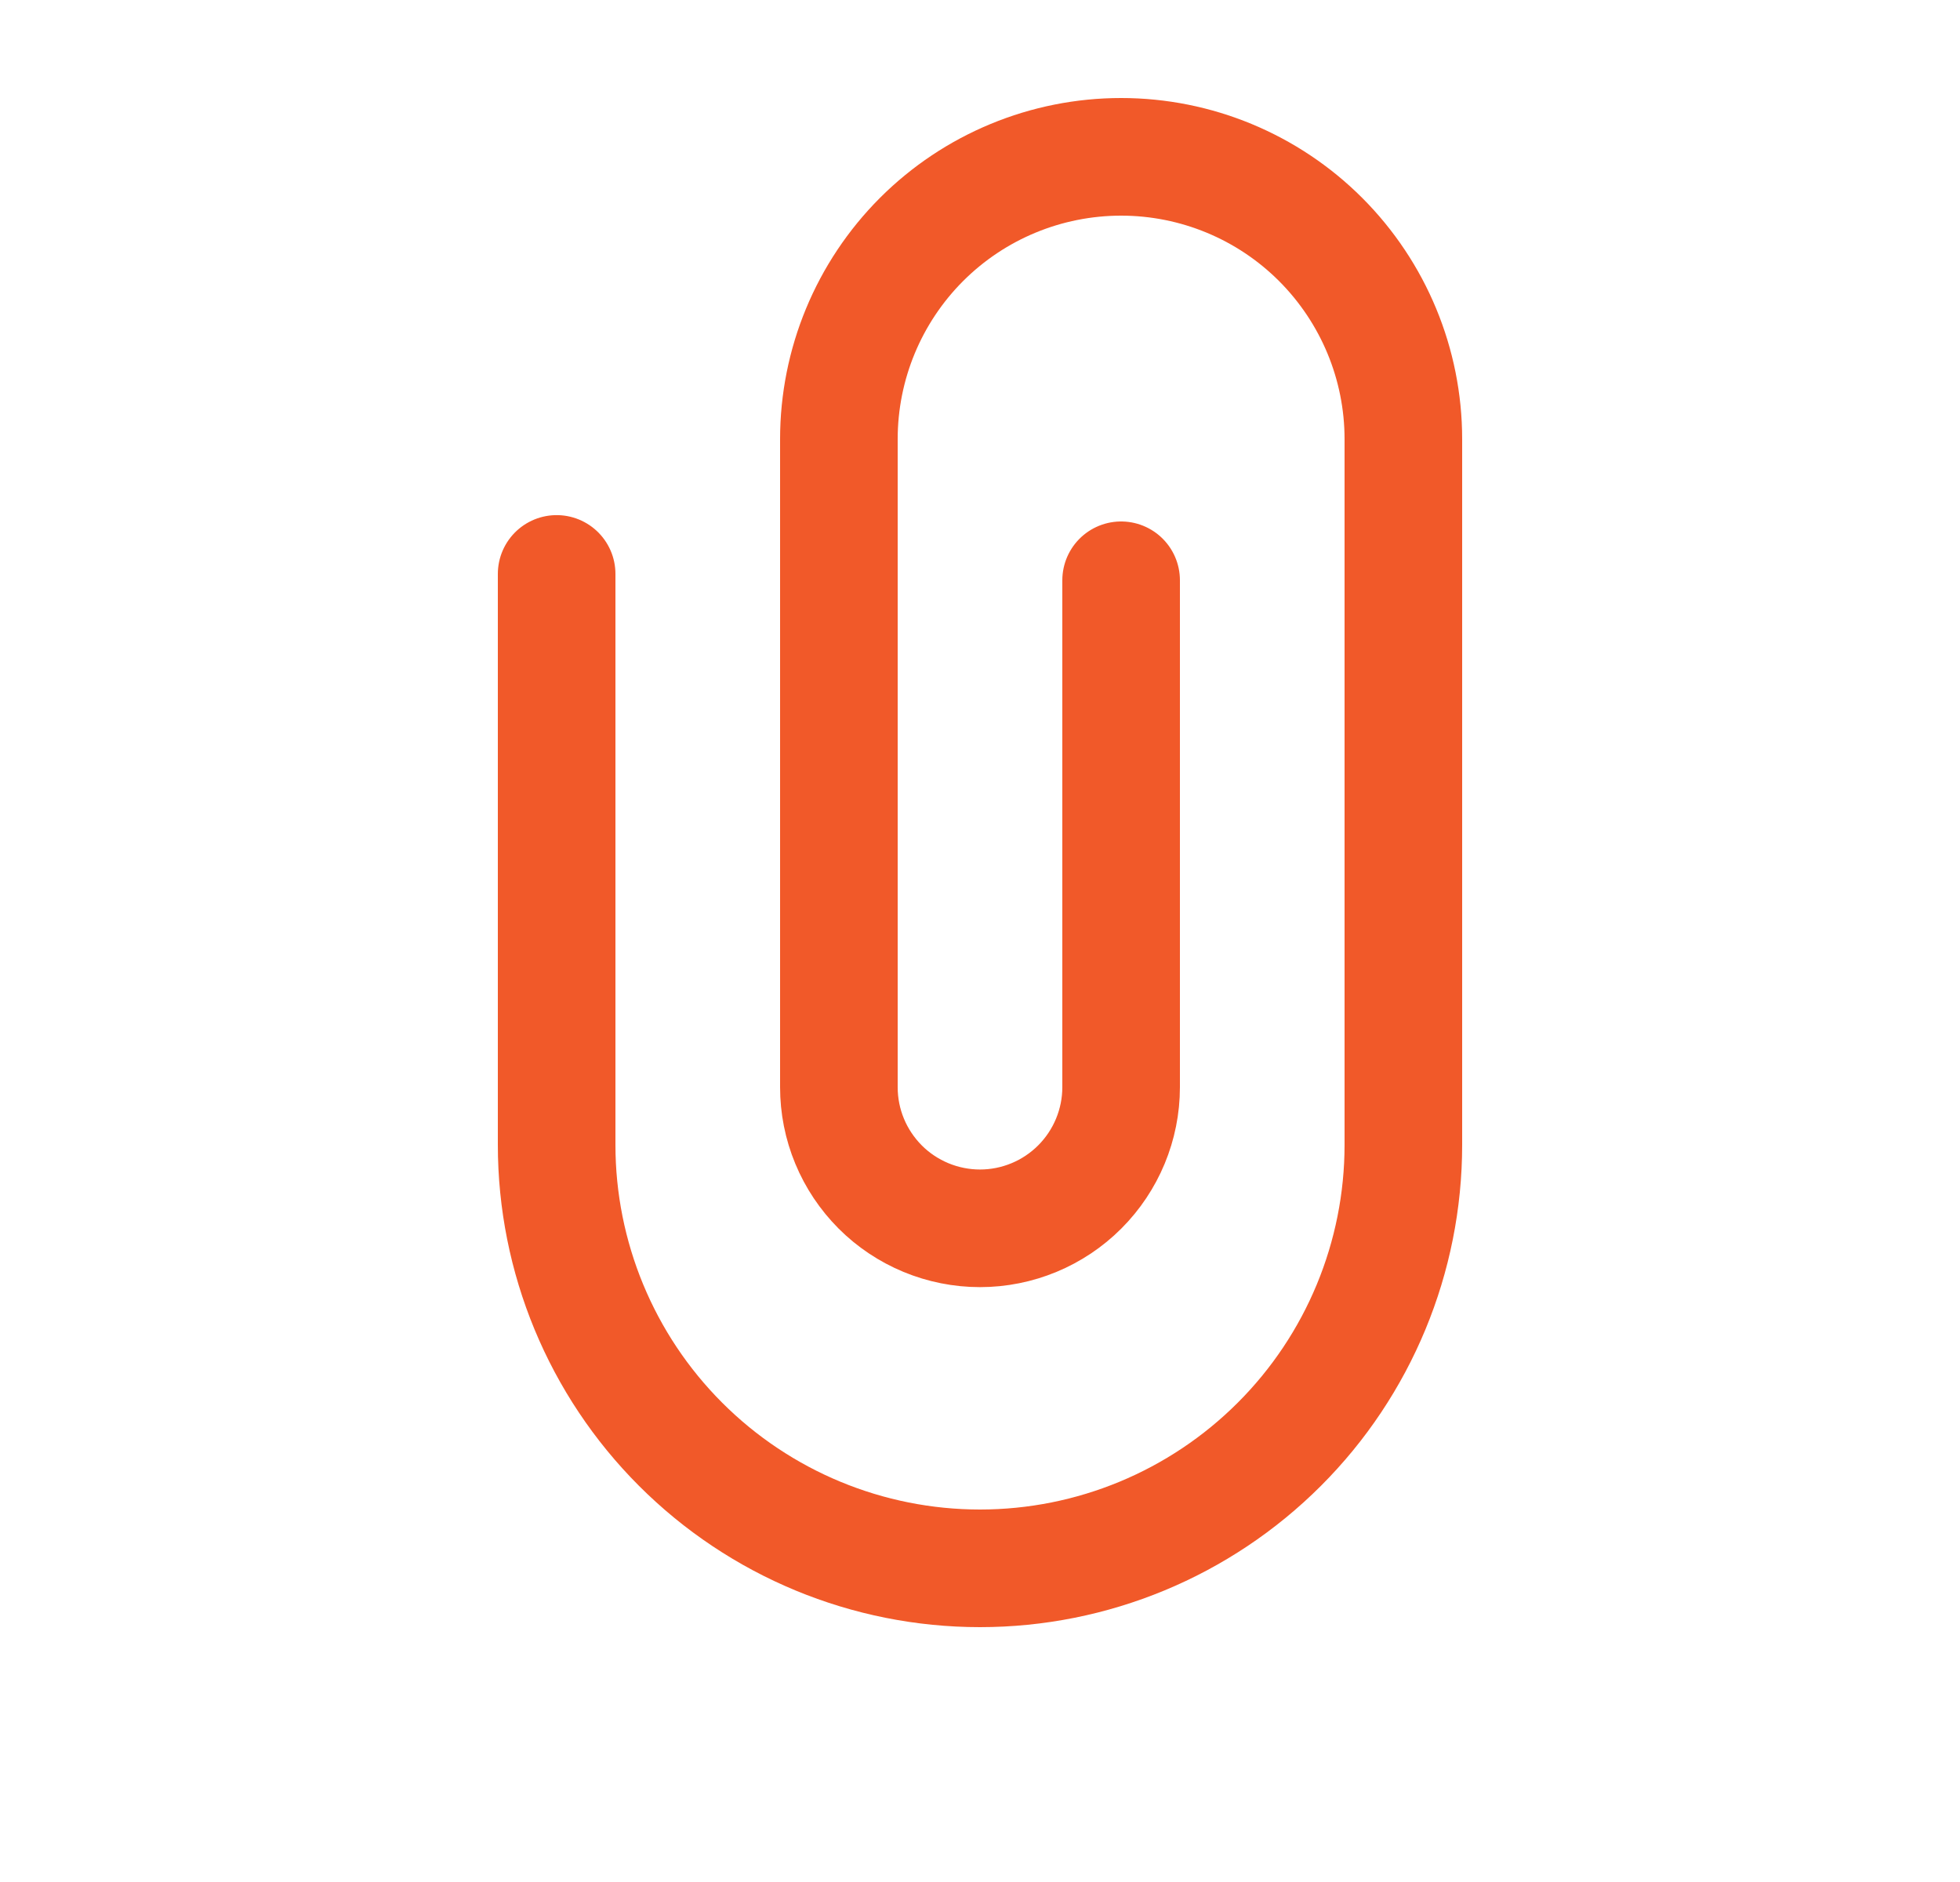 <svg width="25" height="24" viewBox="0 0 25 24" fill="none" xmlns="http://www.w3.org/2000/svg">
<path d="M7.1 7.319V14.6C7.1 16.032 7.669 17.406 8.681 18.418C9.694 19.431 11.067 20 12.5 20C13.932 20 15.305 19.431 16.318 18.418C17.331 17.406 17.9 16.032 17.9 14.6V5.6C17.9 4.645 17.52 3.73 16.845 3.054C16.17 2.379 15.254 2 14.3 2C13.345 2 12.429 2.379 11.754 3.054C11.079 3.73 10.7 4.645 10.7 5.6V13.864C10.7 14.1 10.746 14.334 10.837 14.553C10.927 14.771 11.06 14.969 11.227 15.137C11.394 15.304 11.592 15.436 11.811 15.527C12.029 15.617 12.263 15.664 12.5 15.664C12.977 15.664 13.435 15.474 13.772 15.137C14.11 14.799 14.3 14.341 14.3 13.864V7.4" stroke="#F15929" stroke-width="1.5" stroke-linecap="round" stroke-linejoin="round"/>
</svg>
